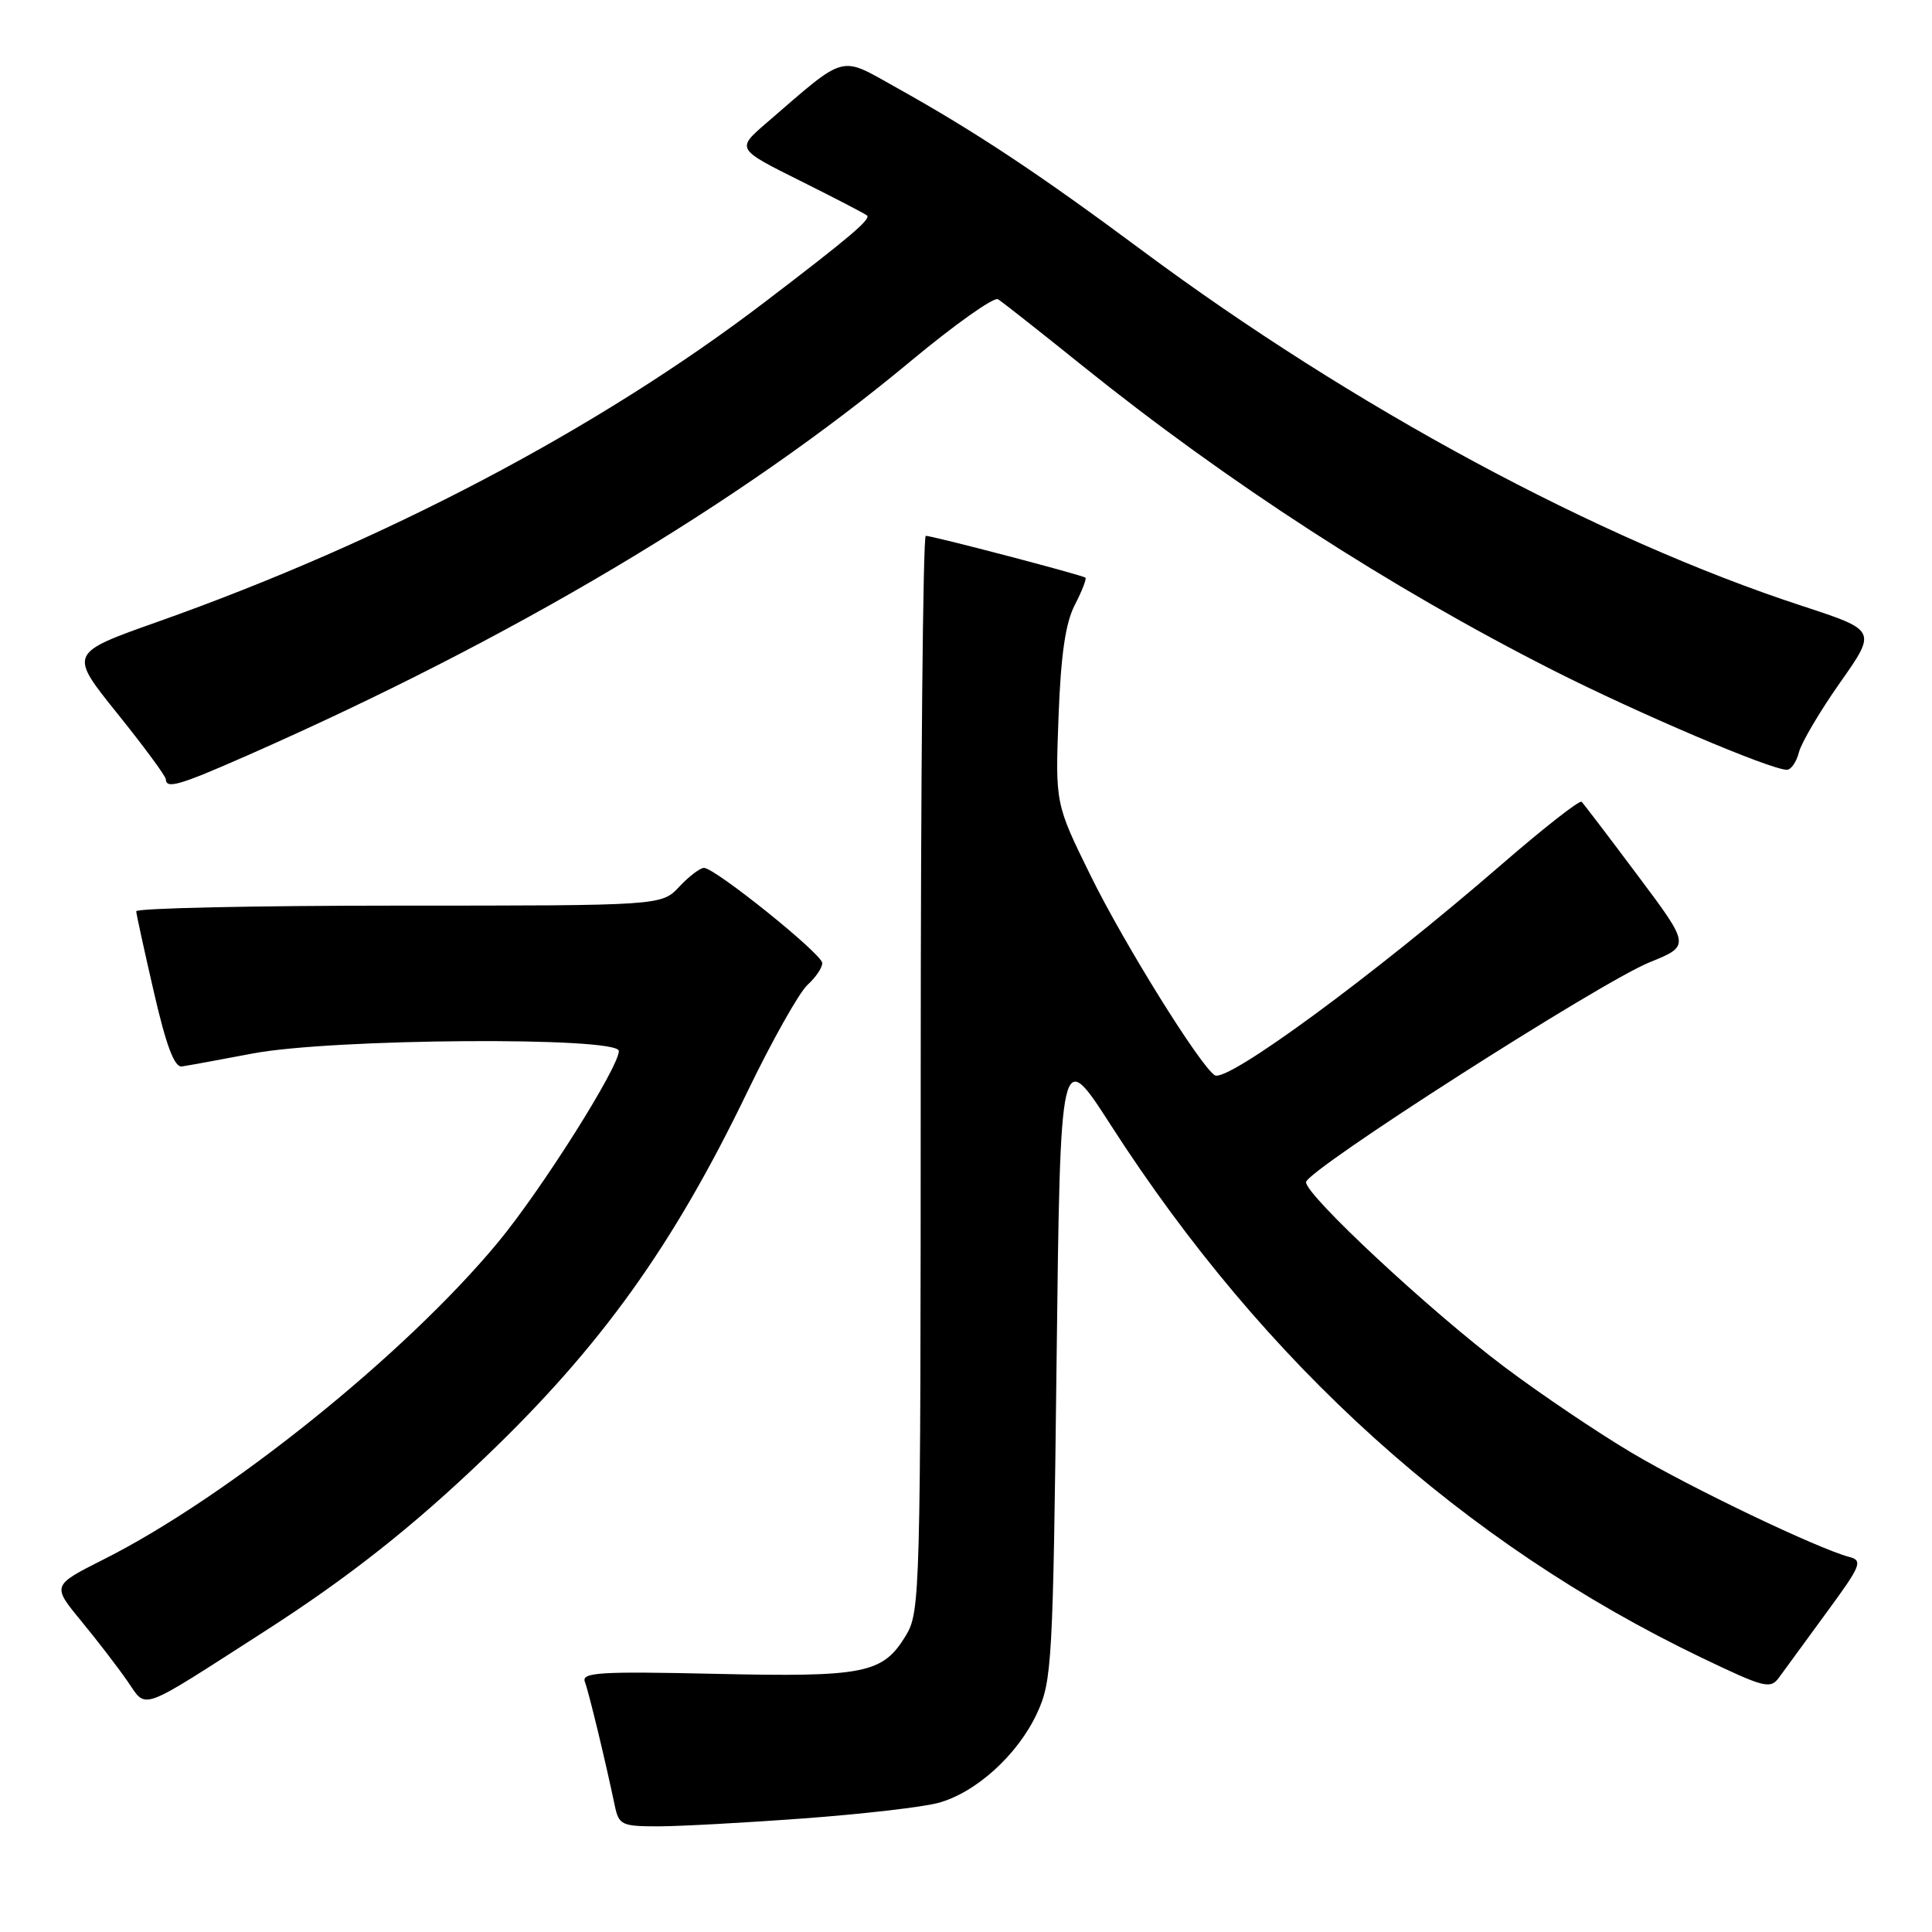 <?xml version="1.0" encoding="UTF-8" standalone="no"?>
<!DOCTYPE svg PUBLIC "-//W3C//DTD SVG 1.1//EN" "http://www.w3.org/Graphics/SVG/1.1/DTD/svg11.dtd" >
<svg xmlns="http://www.w3.org/2000/svg" xmlns:xlink="http://www.w3.org/1999/xlink" version="1.1" viewBox="0 0 256 256">
 <g >
 <path fill="currentColor"
d=" M 106.50 240.95 C 114.20 240.38 122.19 239.46 124.26 238.91 C 129.27 237.59 134.86 232.53 137.42 227.00 C 139.39 222.73 139.53 220.38 140.00 180.59 C 140.50 138.69 140.50 138.69 147.19 149.09 C 167.58 180.79 193.87 204.48 225.50 219.67 C 233.85 223.67 234.59 223.86 235.76 222.24 C 236.45 221.28 239.27 217.42 242.03 213.66 C 246.58 207.47 246.87 206.78 245.06 206.31 C 240.85 205.20 224.05 197.16 216.19 192.49 C 211.66 189.80 204.10 184.70 199.39 181.16 C 189.59 173.81 172.97 158.33 173.06 156.64 C 173.14 155.05 212.00 130.18 218.58 127.51 C 223.98 125.32 223.98 125.32 217.01 116.01 C 213.18 110.89 209.83 106.49 209.57 106.24 C 209.31 105.98 204.46 109.78 198.80 114.69 C 181.94 129.29 162.61 143.49 160.97 142.48 C 159.06 141.30 148.92 125.01 144.50 116.00 C 139.83 106.50 139.83 106.50 140.26 95.00 C 140.57 86.74 141.18 82.55 142.42 80.15 C 143.37 78.32 144.00 76.69 143.82 76.54 C 143.42 76.20 123.58 71.00 122.67 71.00 C 122.30 71.00 122.00 103.06 122.00 142.25 C 121.99 211.70 121.94 213.58 120.00 216.77 C 116.96 221.76 114.54 222.24 94.72 221.79 C 79.47 221.45 77.02 221.60 77.50 222.85 C 78.02 224.23 80.21 233.27 81.46 239.25 C 82.00 241.83 82.37 242.00 87.27 242.00 C 90.15 241.99 98.80 241.52 106.50 240.95 Z  M 35.00 216.20 C 46.13 209.06 54.71 202.29 64.36 193.03 C 79.63 178.41 89.19 165.07 99.02 144.69 C 102.31 137.88 105.90 131.50 107.00 130.50 C 108.10 129.50 108.98 128.20 108.95 127.60 C 108.90 126.38 94.74 115.00 93.28 115.00 C 92.77 115.00 91.29 116.12 90.00 117.50 C 87.65 120.00 87.65 120.00 52.83 120.00 C 33.67 120.00 18.02 120.34 18.05 120.75 C 18.07 121.16 19.13 126.00 20.40 131.50 C 22.03 138.59 23.11 141.44 24.10 141.31 C 24.87 141.20 29.10 140.43 33.50 139.59 C 43.99 137.60 82.00 137.34 82.00 139.26 C 82.00 141.42 71.76 157.64 66.00 164.60 C 53.73 179.42 30.22 198.33 13.75 206.62 C 6.88 210.08 6.88 210.08 10.76 214.79 C 12.89 217.38 15.65 220.97 16.90 222.78 C 19.51 226.53 18.15 227.02 35.00 216.20 Z  M 32.75 100.11 C 67.78 84.69 97.99 66.74 120.70 47.83 C 126.51 43.00 131.70 39.32 132.24 39.65 C 132.78 39.98 137.78 43.92 143.36 48.41 C 162.72 63.98 184.13 77.83 205.74 88.79 C 216.98 94.49 234.61 102.00 236.77 102.00 C 237.33 102.00 238.04 100.96 238.36 99.70 C 238.68 98.43 241.13 94.27 243.81 90.46 C 248.69 83.53 248.69 83.53 238.80 80.29 C 211.73 71.44 179.23 53.93 151.27 33.14 C 137.60 22.98 129.25 17.45 118.73 11.58 C 111.14 7.35 112.29 7.03 101.54 16.31 C 97.57 19.74 97.57 19.74 106.04 23.96 C 110.69 26.28 114.68 28.35 114.89 28.56 C 115.40 29.06 112.56 31.47 101.29 40.06 C 79.31 56.82 50.97 71.74 20.81 82.42 C 9.13 86.56 9.13 86.56 15.54 94.53 C 19.06 98.91 21.96 102.84 21.97 103.25 C 22.02 104.58 23.74 104.08 32.75 100.11 Z "/>
</g>
</svg>
